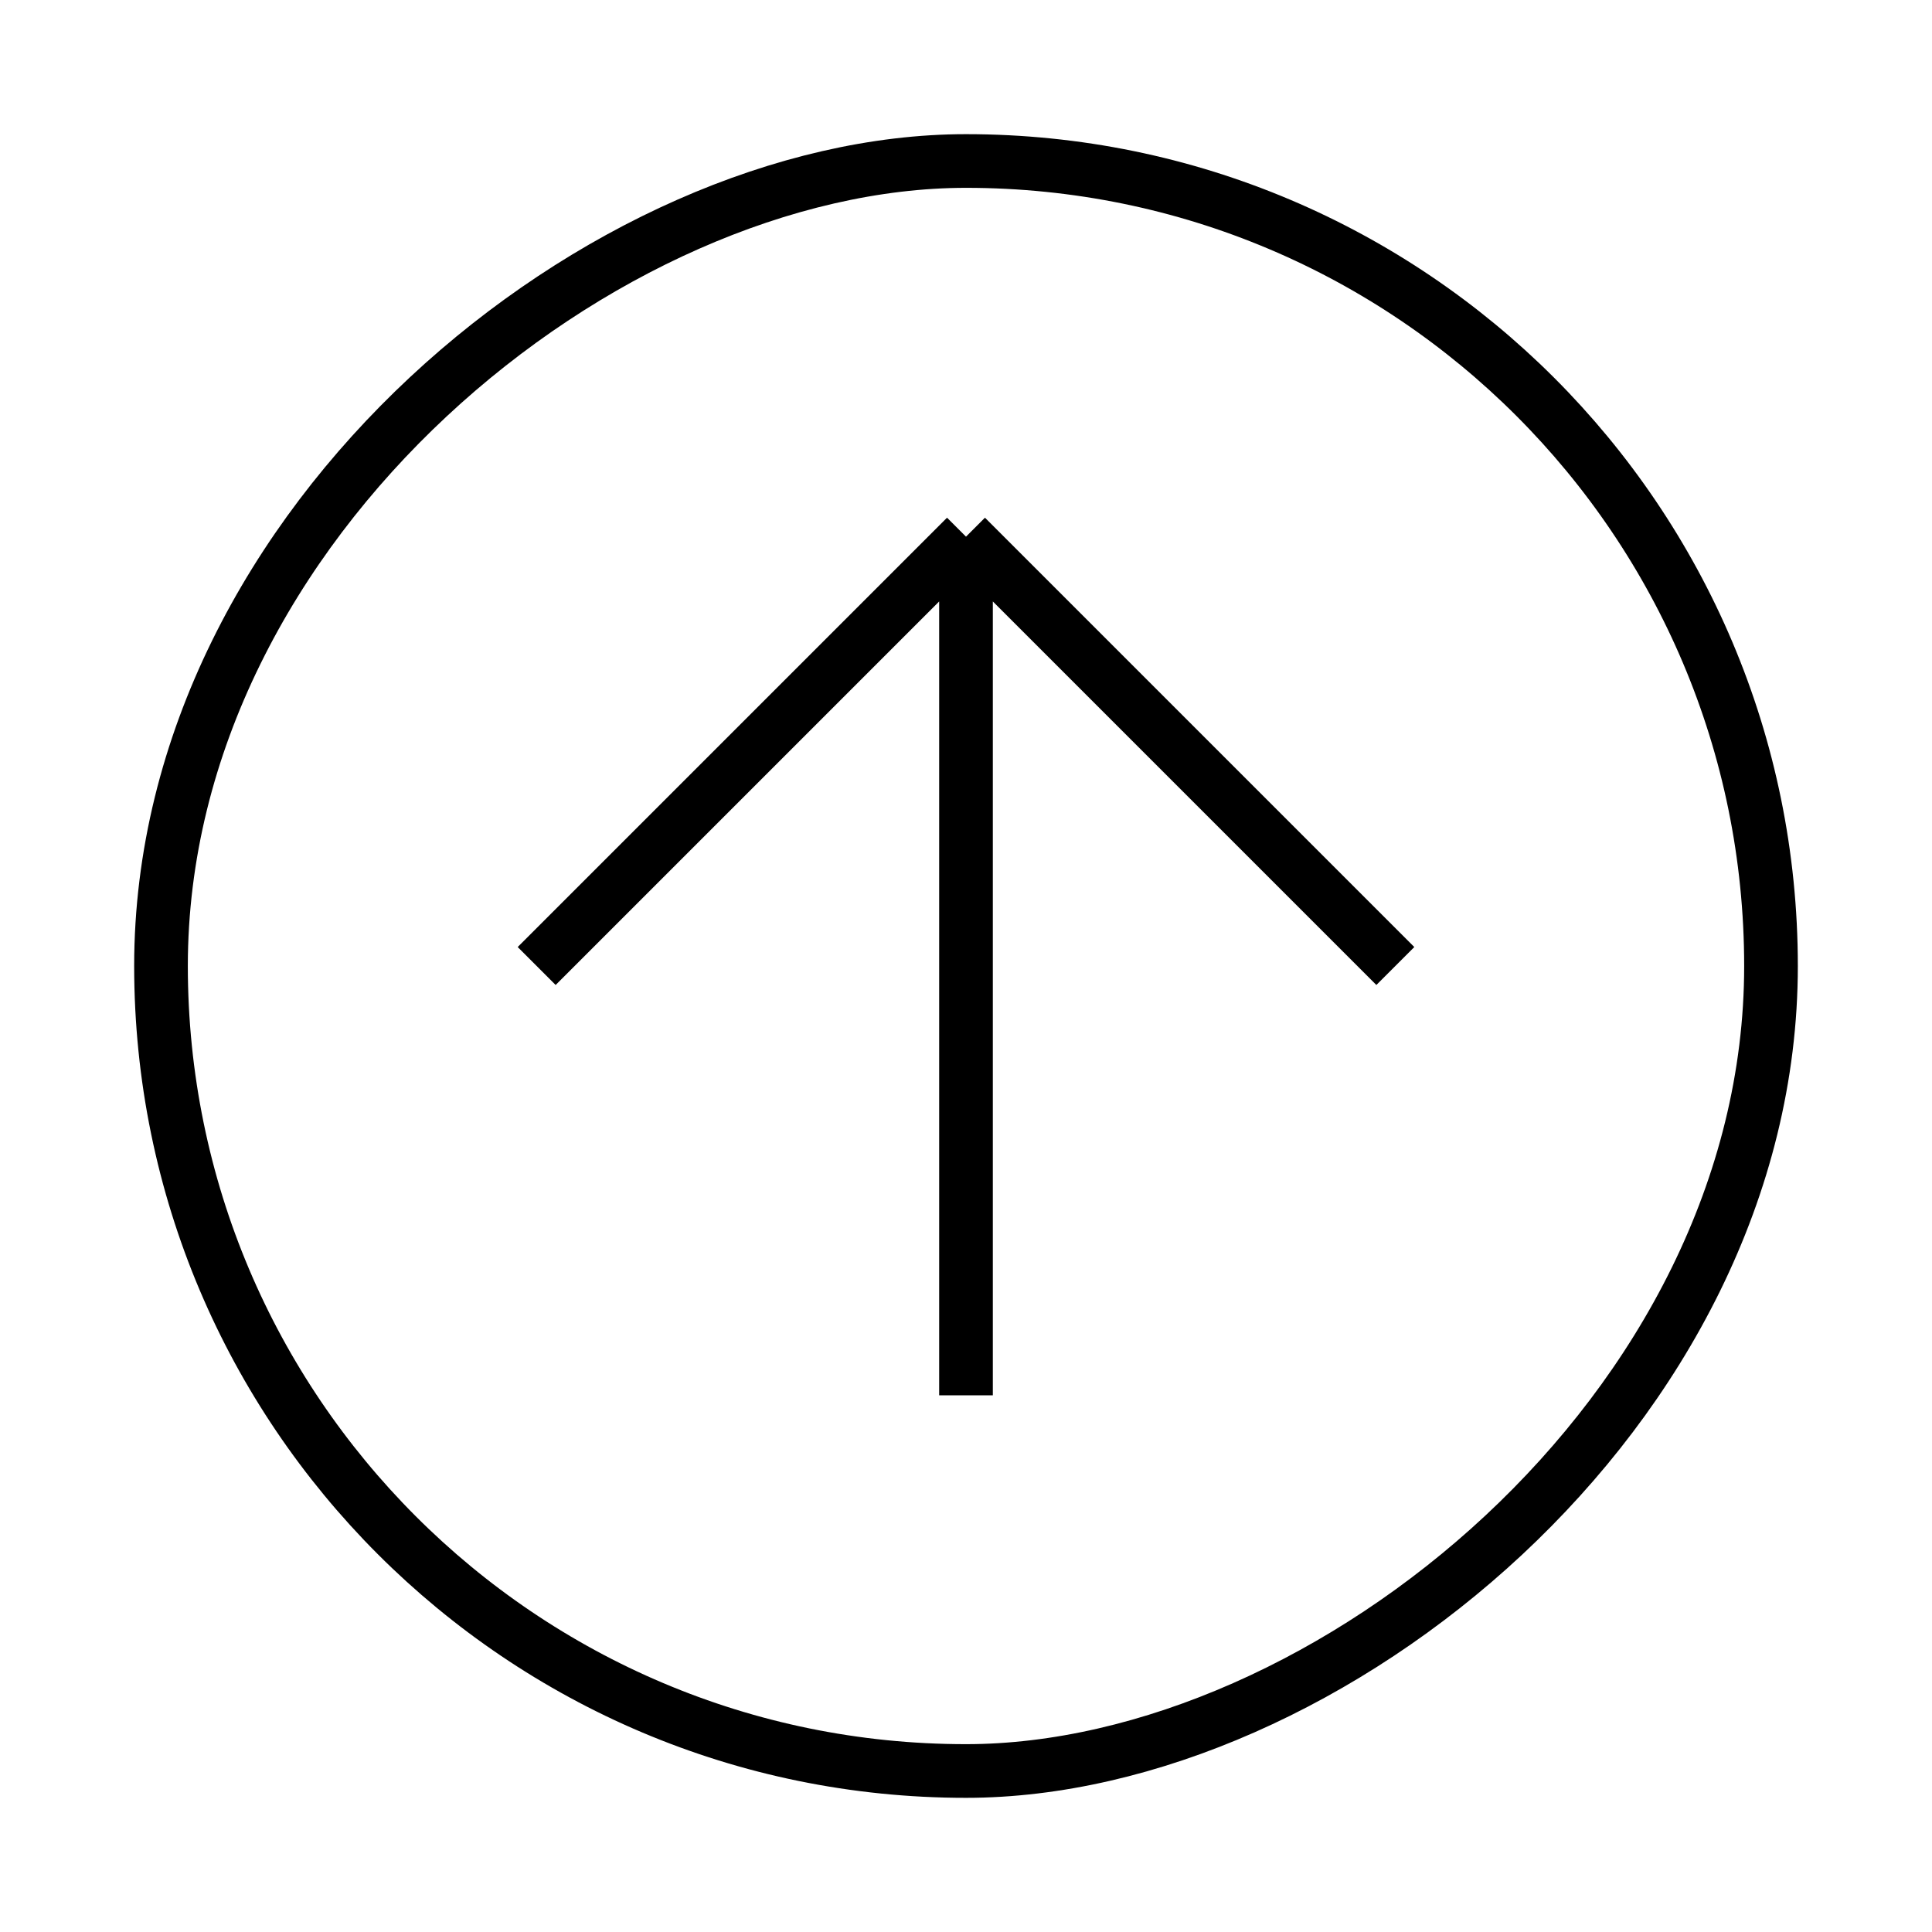 <svg width="36" height="36" viewBox="0 0 36 36" fill="none" xmlns="http://www.w3.org/2000/svg">
<rect x="33" y="3" width="30" height="30" rx="15" transform="rotate(90 33 3)" stroke="black" strokeWidth="2"/>
<path d="M18 10L18 26M18 26L26 18M18 26L10 18" stroke="black" transform="rotate(180 18 18)" strokeWidth="2" strokeLinecap="round" strokeLinejoin="round"/>
</svg>
